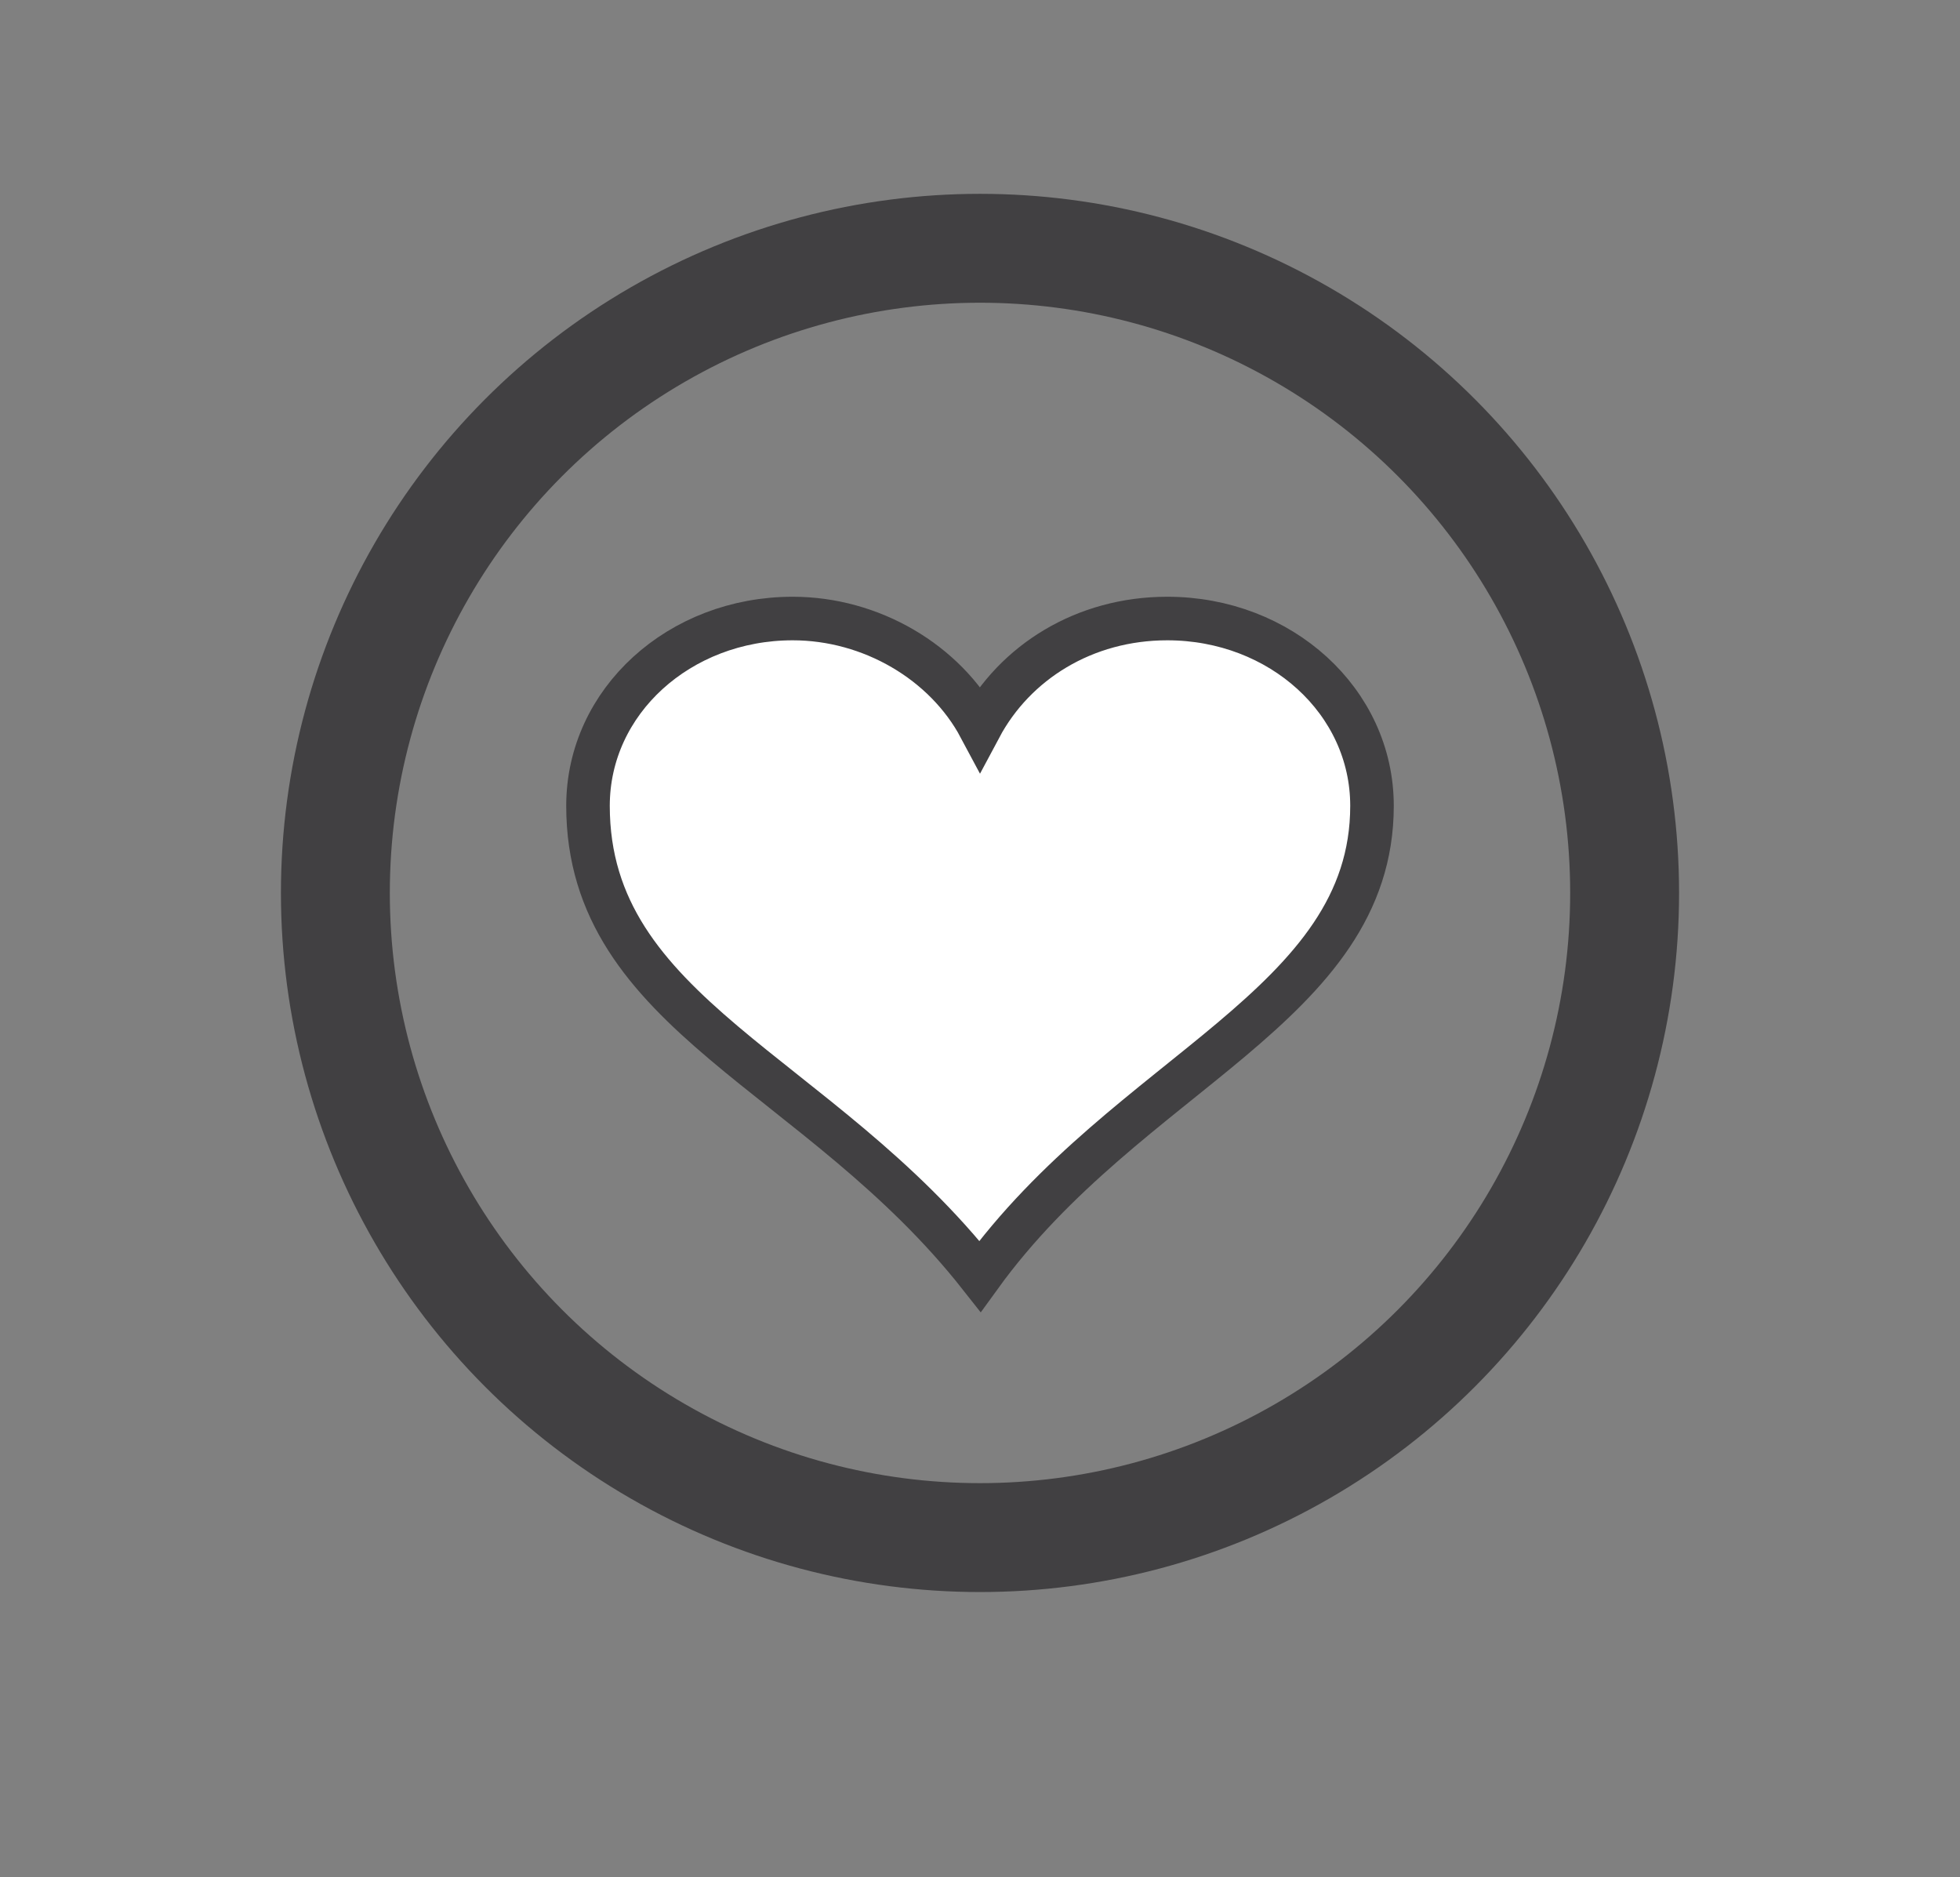 <?xml version="1.0" encoding="utf-8"?>
<!-- Generator: Adobe Illustrator 18.0.0, SVG Export Plug-In . SVG Version: 6.00 Build 0)  -->
<!DOCTYPE svg PUBLIC "-//W3C//DTD SVG 1.1//EN" "http://www.w3.org/Graphics/SVG/1.1/DTD/svg11.dtd">
<svg version="1.1" id="Layer_1" xmlns="http://www.w3.org/2000/svg" xmlns:xlink="http://www.w3.org/1999/xlink" x="0px" y="0px"
	 viewBox="0 0 45 43.1" enable-background="new 0 0 45 43.1" xml:space="preserve">
<rect x="0" y="0" width="45" height="43.1" fill="#808080" stroke="none"/>
<g>
	<circle fill="none" stroke="#414042" stroke-width="2.5" stroke-miterlimit="10" cx="22.5" cy="20.5" r="14.8"/>
	<g>
		<g>
			<g id="layer1_9_">
				<path id="path7_9_" stroke="#414042" stroke-width="1" fill="#fff" d="M18.2,14.2c-2.6,0-4.7,1.9-4.7,4.3c0,4.8,5.3,6.1,9,10.8c3.4-4.7,9-6.2,9-10.8
					c0-2.4-2.1-4.3-4.7-4.3c-1.9,0-3.5,1-4.3,2.5C21.7,15.2,20,14.2,18.2,14.2z"/>
			</g>
		</g>
	</g>
</g>
</svg>
